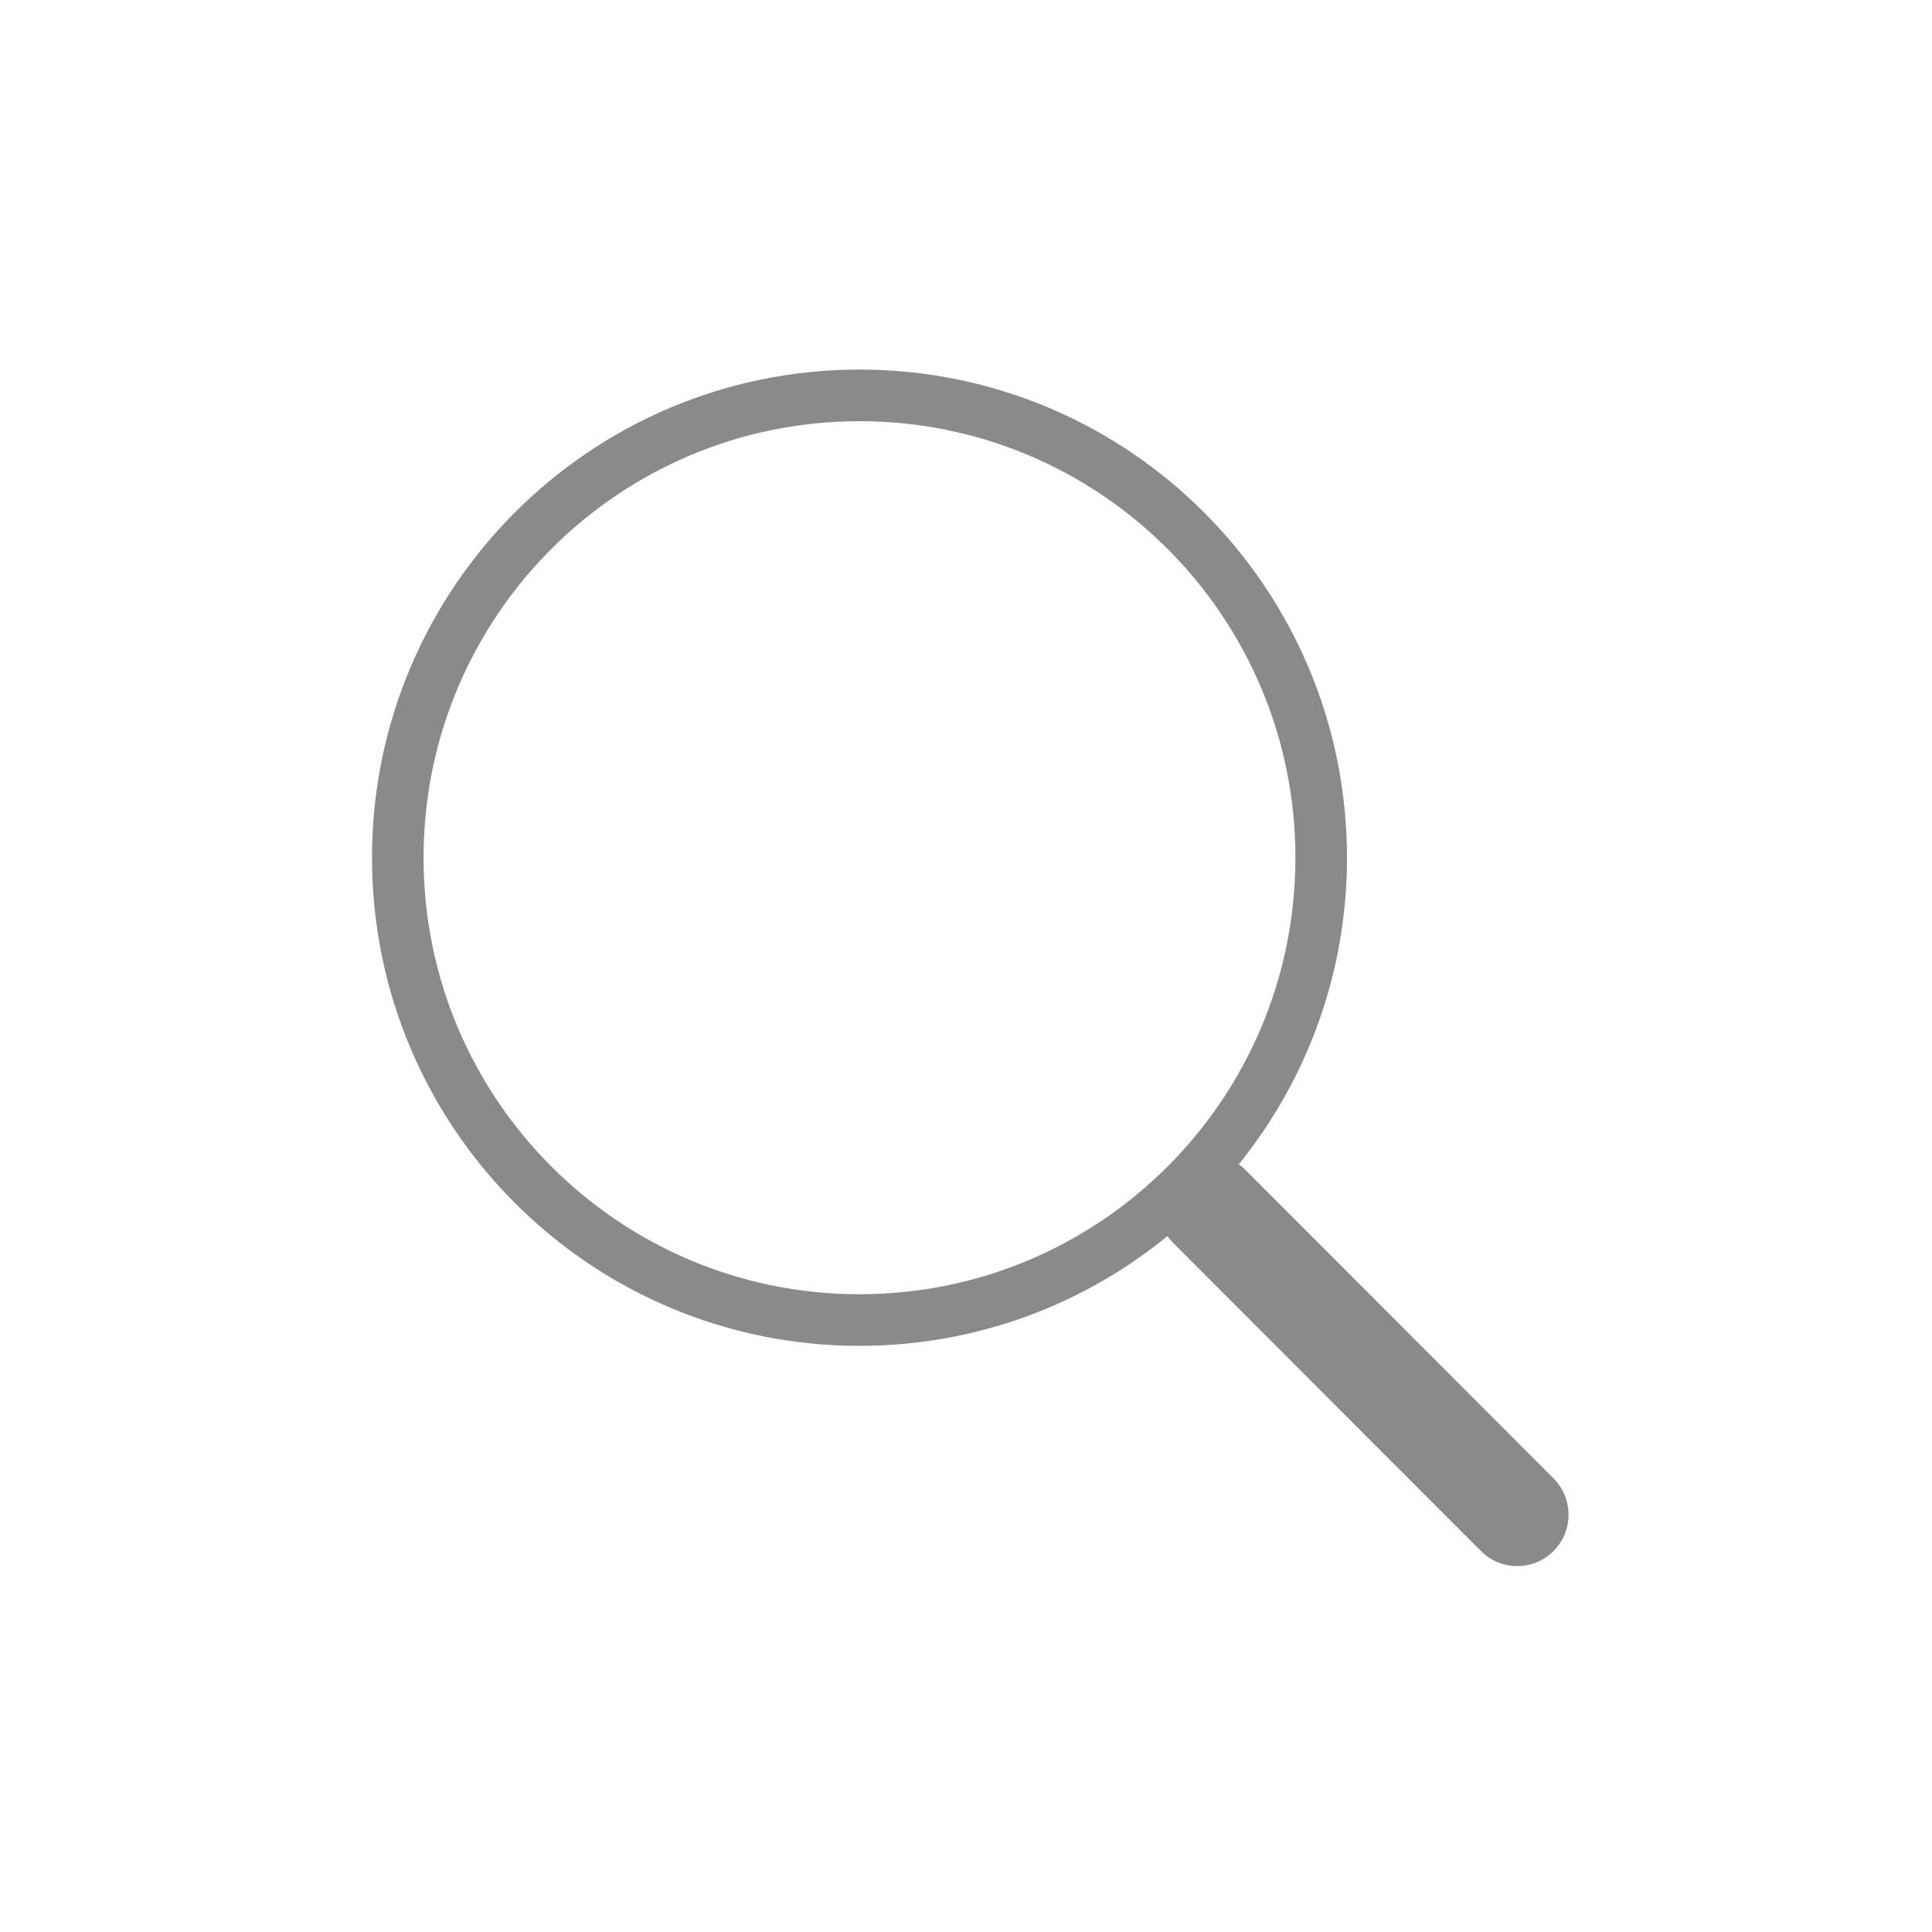 <?xml version="1.0" standalone="no"?><!DOCTYPE svg PUBLIC "-//W3C//DTD SVG 1.1//EN" "http://www.w3.org/Graphics/SVG/1.1/DTD/svg11.dtd"><svg t="1513844264849" class="icon" style="" viewBox="0 0 1024 1024" version="1.1" xmlns="http://www.w3.org/2000/svg" p-id="2802" xmlns:xlink="http://www.w3.org/1999/xlink" width="128" height="128"><defs><style type="text/css"></style></defs><path d="M823.397 783.575l-163.478-163.696c-1.042-1.042-2.16-1.951-3.316-2.788 35.848-44.415 57.33-100.933 57.33-162.484 0-142.884-115.695-258.728-258.387-258.728C312.849 195.879 197.172 311.721 197.172 454.606c0 142.888 115.677 258.72 258.371 258.72 61.896 0 118.704-21.805 163.201-58.151 0.817 1.122 1.7 2.211 2.711 3.223l163.465 163.685c10.627 10.64 27.854 10.64 38.476 0C834.011 811.455 834.011 794.214 823.397 783.575zM224.495 454.606c0-127.783 103.442-231.365 231.049-231.365 127.604 0 231.049 103.582 231.049 231.365 0 127.785-103.445 231.365-231.049 231.365C327.937 685.971 224.495 582.391 224.495 454.606z" p-id="2803" fill="#8a8a8a"></path></svg>